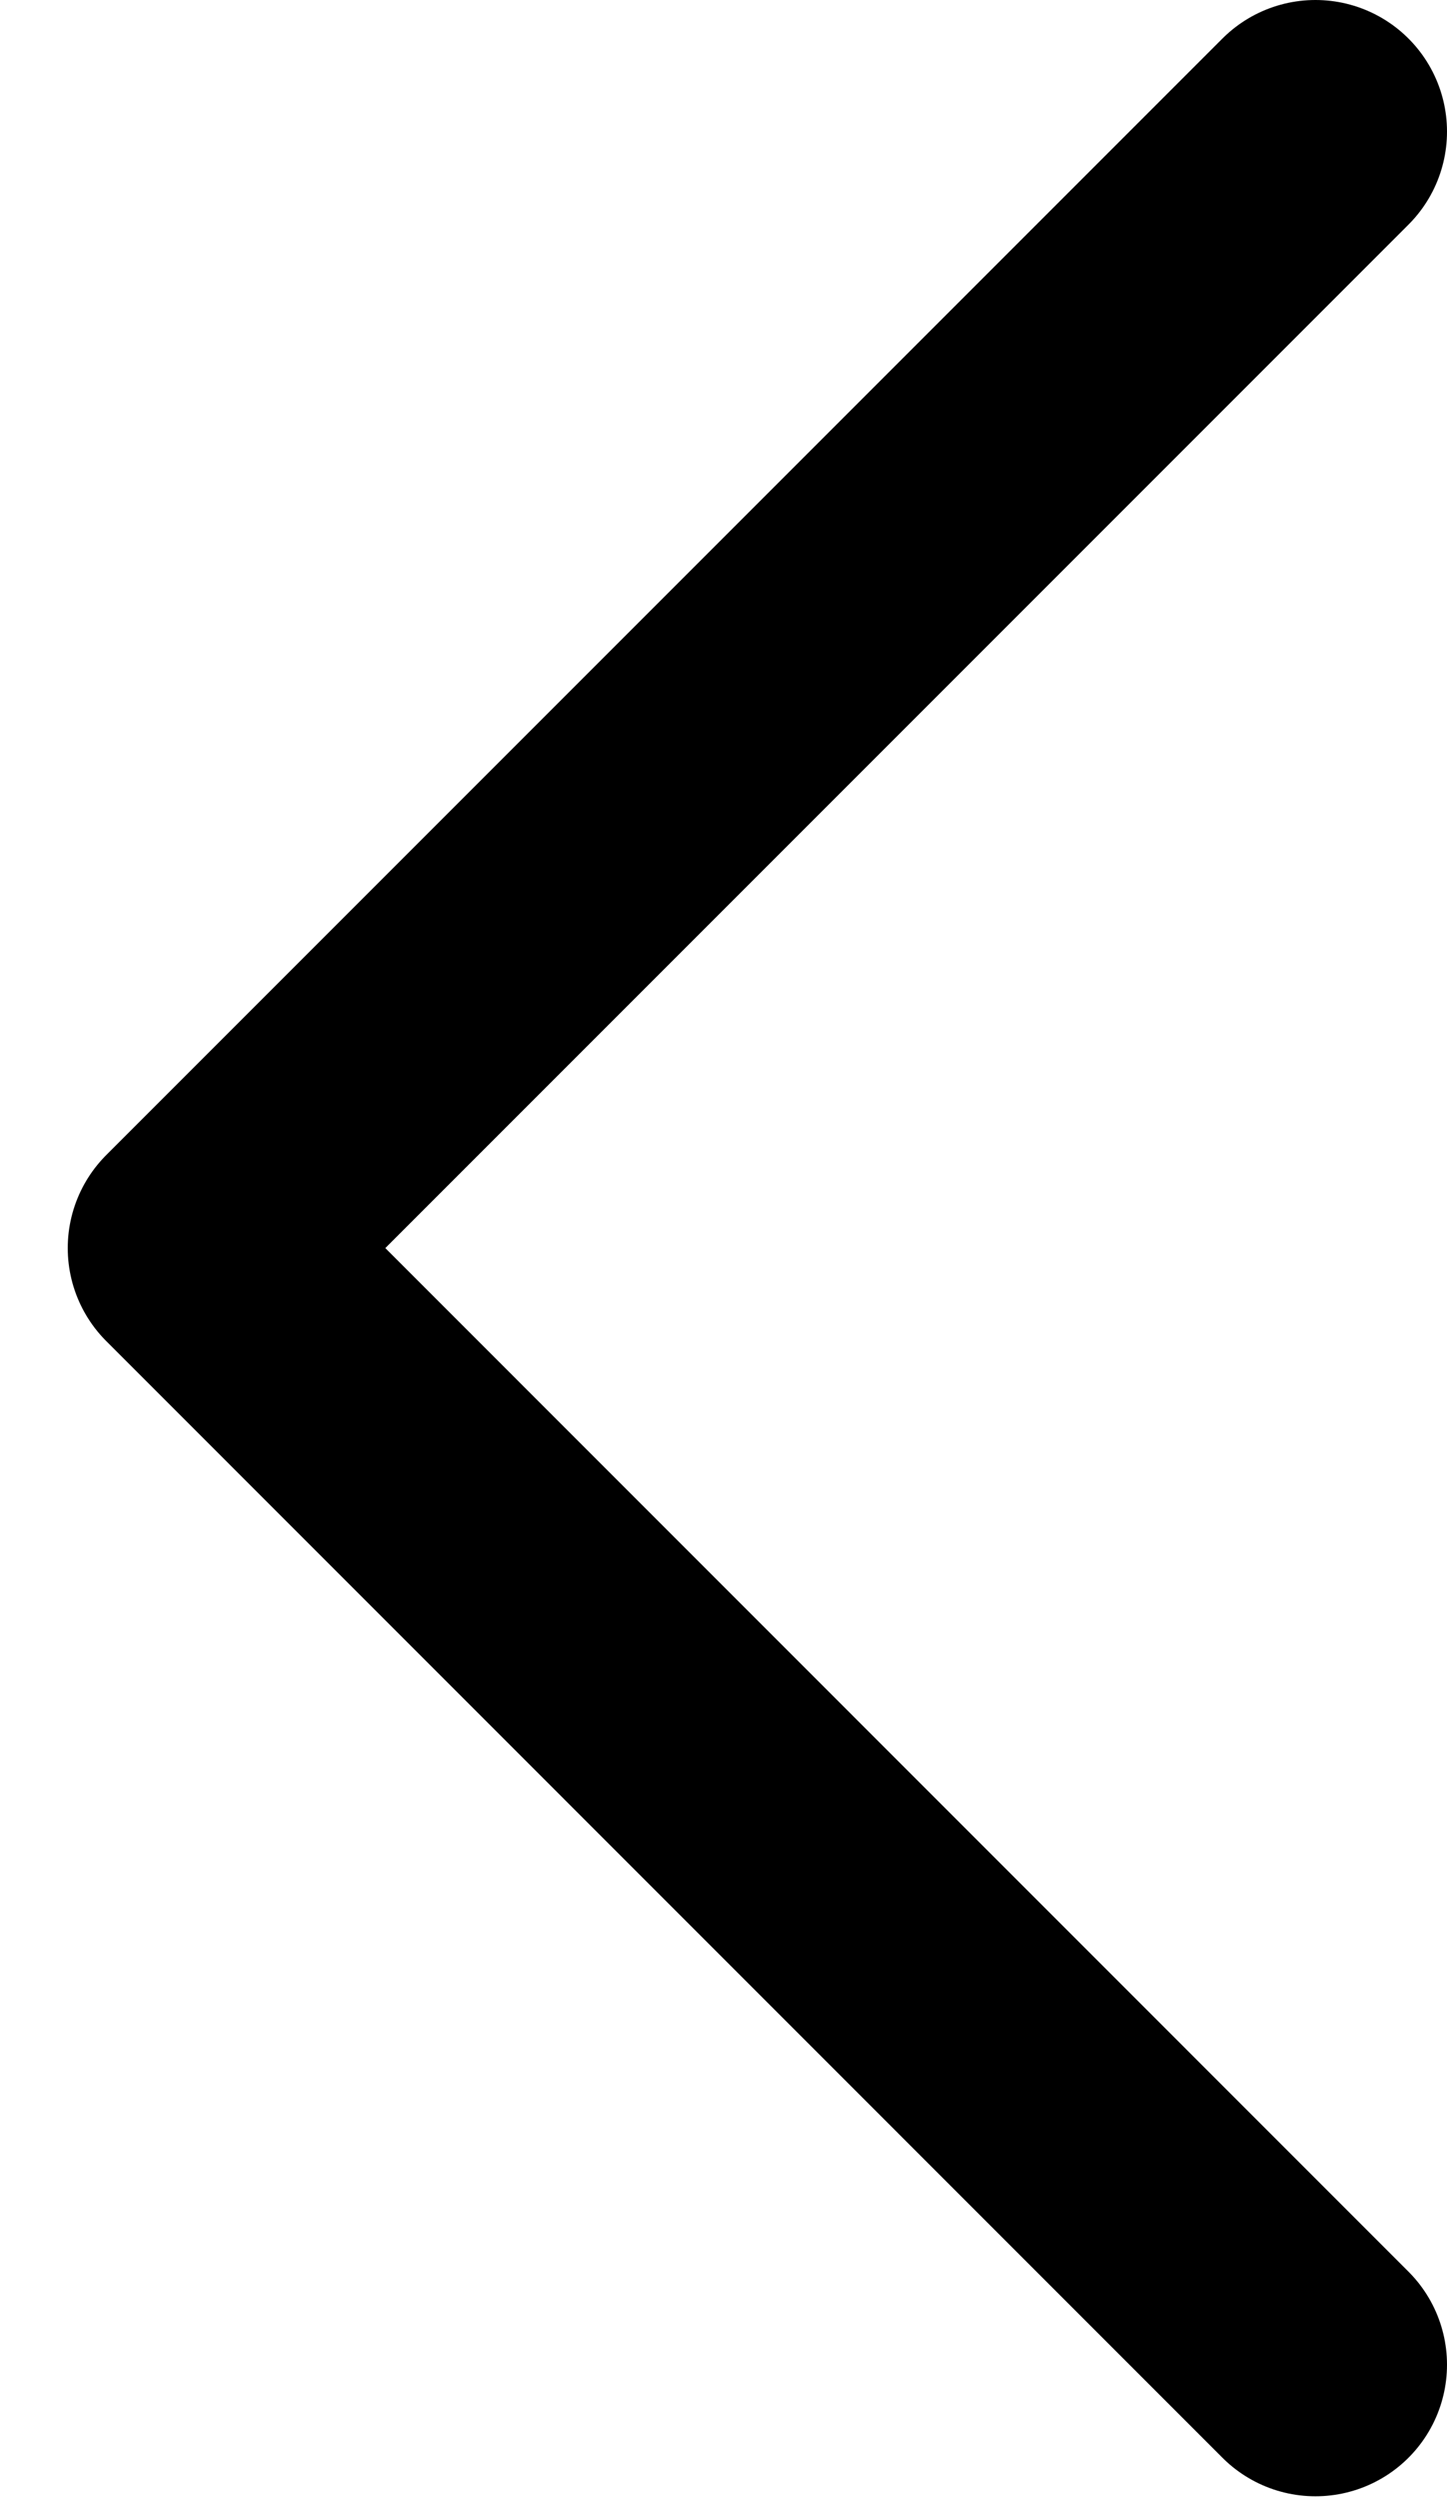 <svg width="11" height="19" viewBox="0 0 11 19" fill="none"
  xmlns="http://www.w3.org/2000/svg">
  <path d="M10 1L1.515 9.485L10 17.971" stroke="currentColor" stroke-width="2" stroke-linecap="round" stroke-linejoin="round"/>
</svg>
